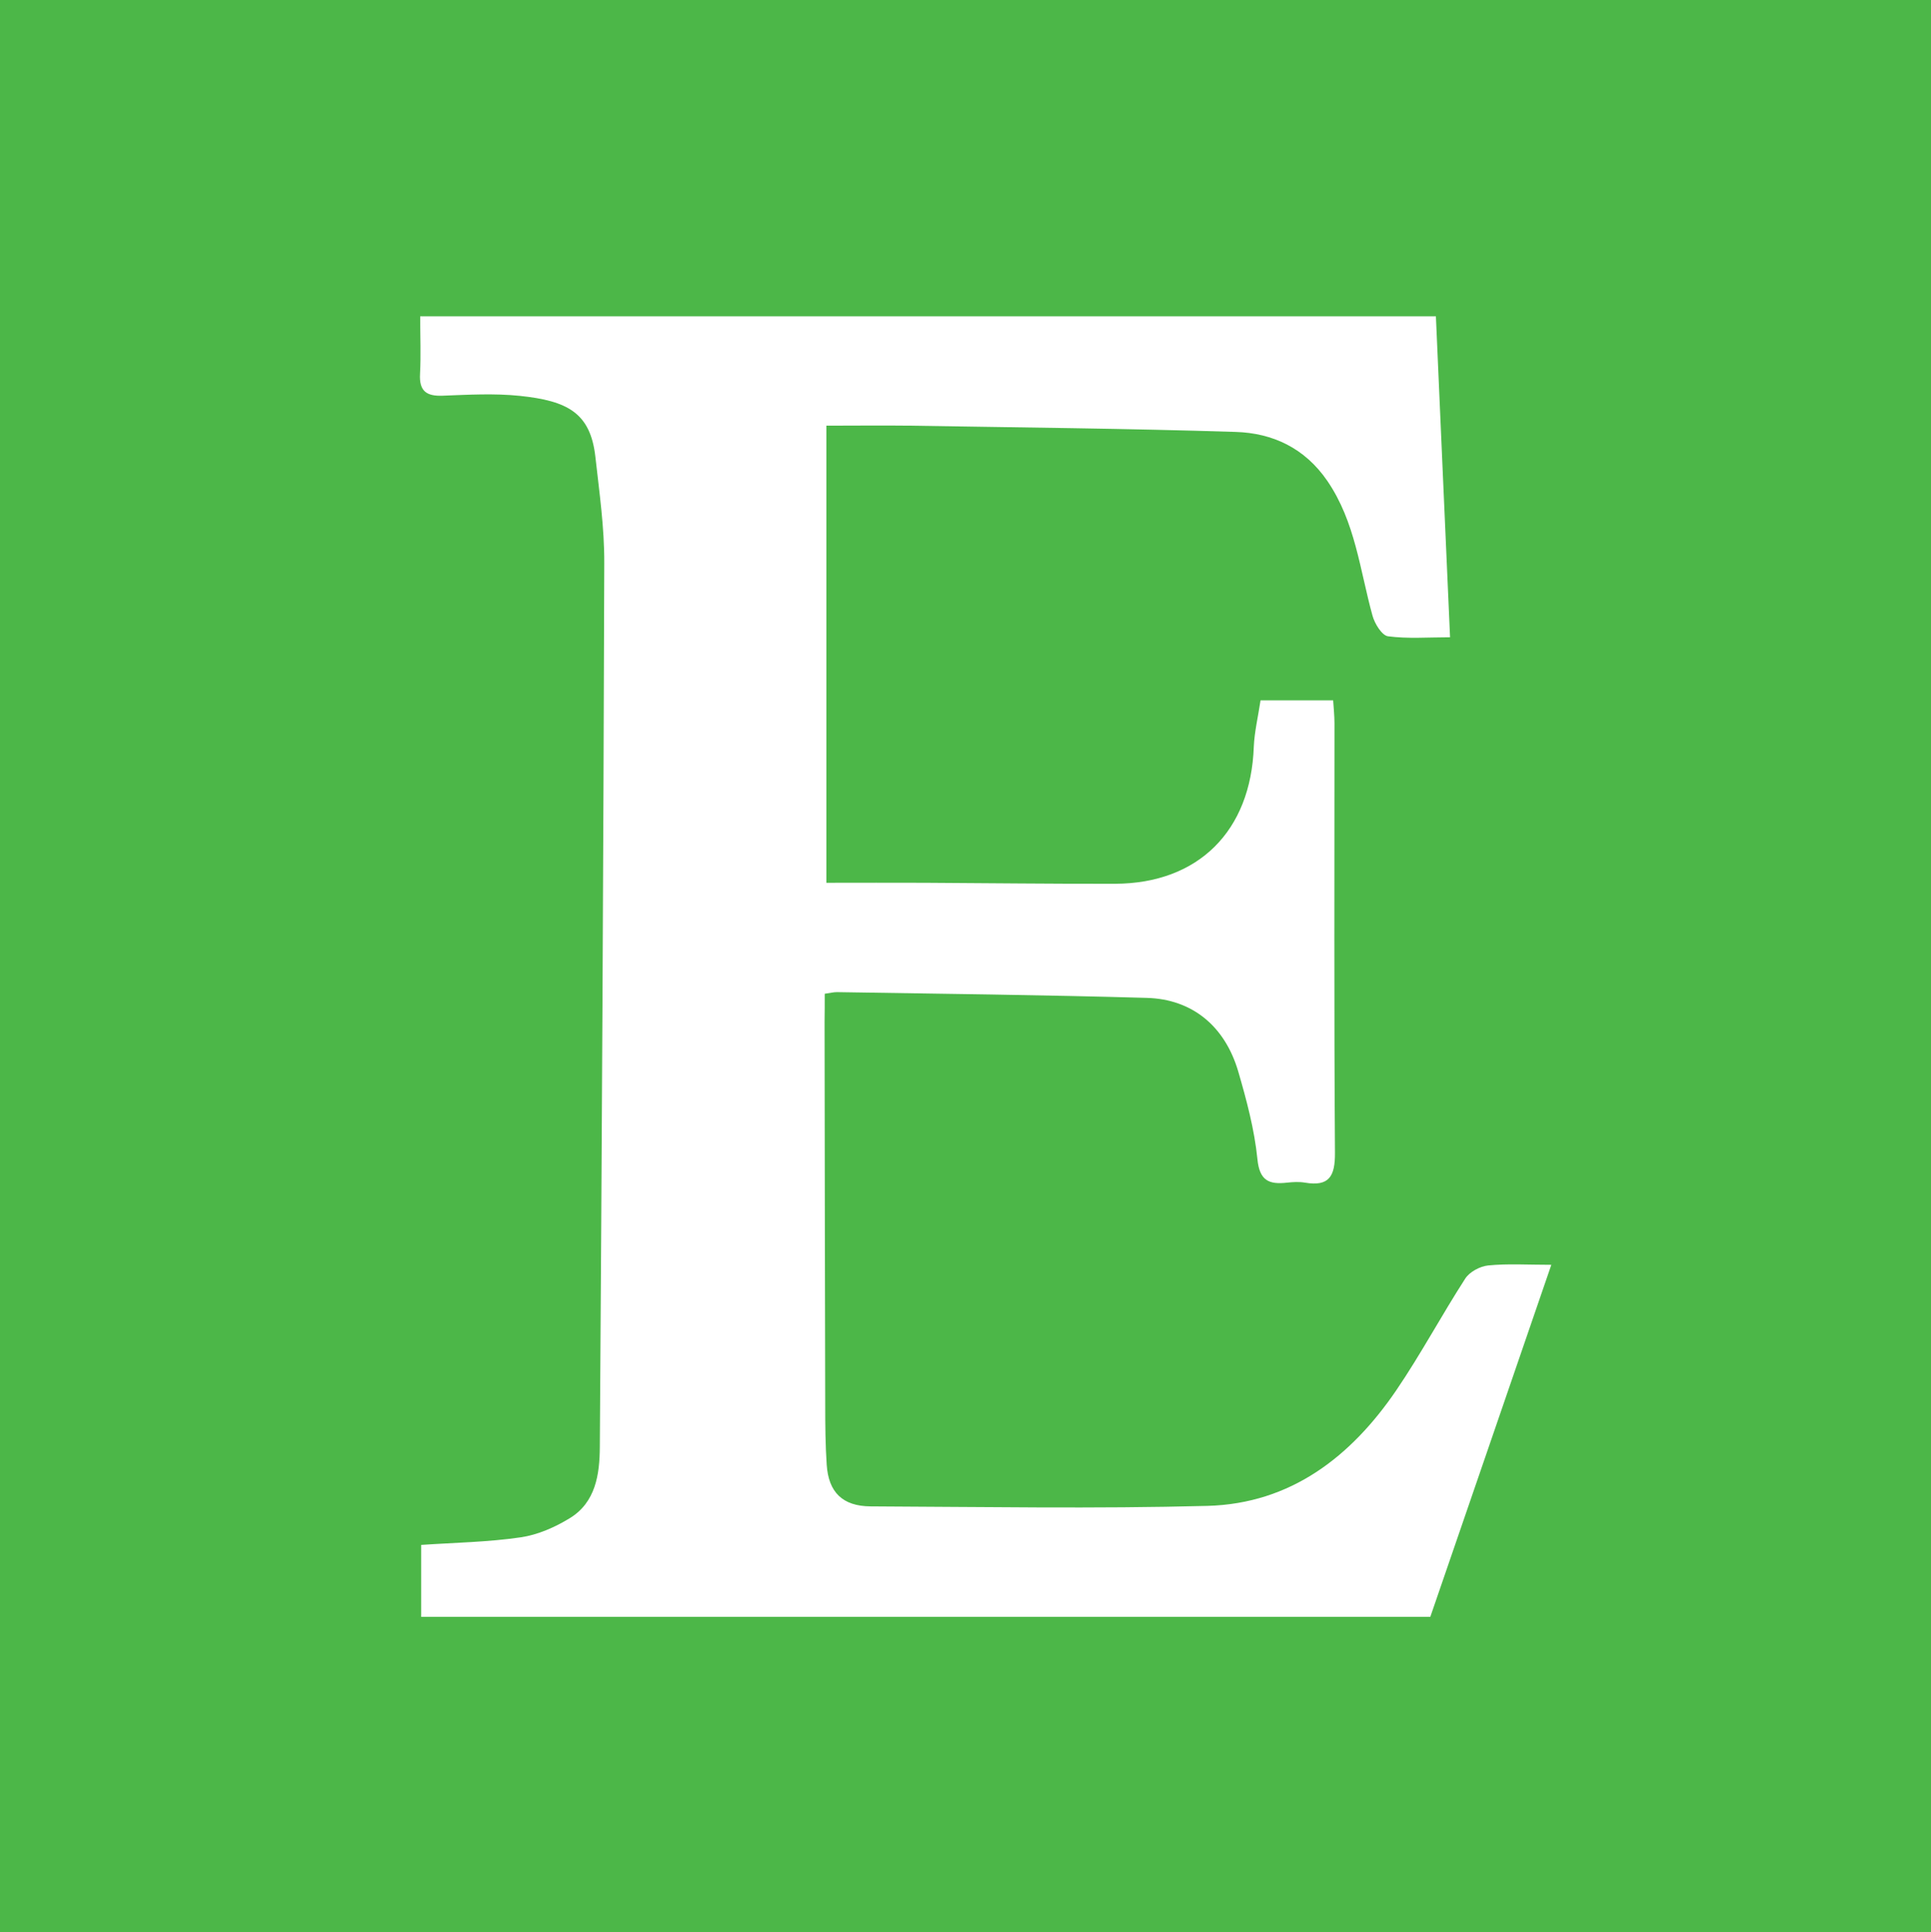 <?xml version="1.0" encoding="utf-8"?>
<!-- Generator: Adobe Illustrator 27.7.0, SVG Export Plug-In . SVG Version: 6.00 Build 0)  -->
<svg version="1.1" id="Layer_1" xmlns="http://www.w3.org/2000/svg" xmlns:xlink="http://www.w3.org/1999/xlink" x="0px" y="0px"
	 viewBox="0 0 1172.8 1173.4" style="enable-background:new 0 0 1172.8 1173.4;" xml:space="preserve">
<style type="text/css">
	.st0{fill:#4CB748;}
</style>
<path class="st0" d="M0,0h1172.8v1173.4H0V0z M500.9,603.5c3.4-0.5,5.4-1,7.4-1c62.8,1,125.6,1.7,188.3,3.5
	c27.6,0.8,47.3,17.2,55.4,44.5c5.1,17.5,9.9,35.4,11.7,53.4c1.3,13.3,7.2,15.5,18,14.3c3.6-0.4,7.4-0.6,10.9,0
	c14.8,2.5,18.3-4,18.2-18.2c-0.6-87-0.3-173.9-0.3-260.9c0-4.5-0.5-9.1-0.8-13.8h-44.1c-1.5,10-3.7,19.1-4.1,28.2
	c-1.8,51.1-33.6,83-84.2,83.2c-38.5,0.1-77-0.4-115.5-0.6c-19.7-0.1-39.3,0-59.9,0V258.5c17.6,0,34.2-0.2,50.8,0
	c65.9,1.1,131.9,1.7,197.8,3.8c22.5,0.7,42,9.8,55.7,29.8c17,24.9,19.7,54,27.4,81.8c1.3,4.8,5.7,12,9.4,12.5
	c12,1.6,24.4,0.6,37.7,0.6c-2.9-66.2-5.8-130.1-8.6-194.9H255.2c0,12.2,0.5,23.6-0.1,34.9c-0.6,10.5,3.9,13.7,13.8,13.3
	c15.6-0.6,31.4-1.5,46.8,0.1c28.8,3,42.9,10.2,45.9,37c2.4,21.5,5.5,43,5.4,64.5c-0.5,179-1.5,357.9-2.7,536.9
	c-0.1,16.5-2.5,33.6-18.3,43.2c-9,5.5-19.4,10.1-29.8,11.6c-19.7,2.9-39.8,3.2-60.4,4.6v43.7h612.9c24.4-71,48.8-141.8,73.5-213.8
	c-14.5,0-26.6-0.8-38.4,0.4c-4.9,0.5-11.3,3.9-13.9,8c-14.4,22.3-26.9,45.8-41.8,67.7c-27.5,40.4-64.1,68.9-114.7,70.3
	c-68.2,1.8-136.4,0.6-204.6,0.3c-17.1-0.1-25.6-8.6-26.7-25.3c-0.8-12-0.9-24.1-0.9-36.2c-0.2-77.6-0.3-155.2-0.4-232.7
	C500.9,615,500.9,609.4,500.9,603.5L500.9,603.5z"/>
</svg>

